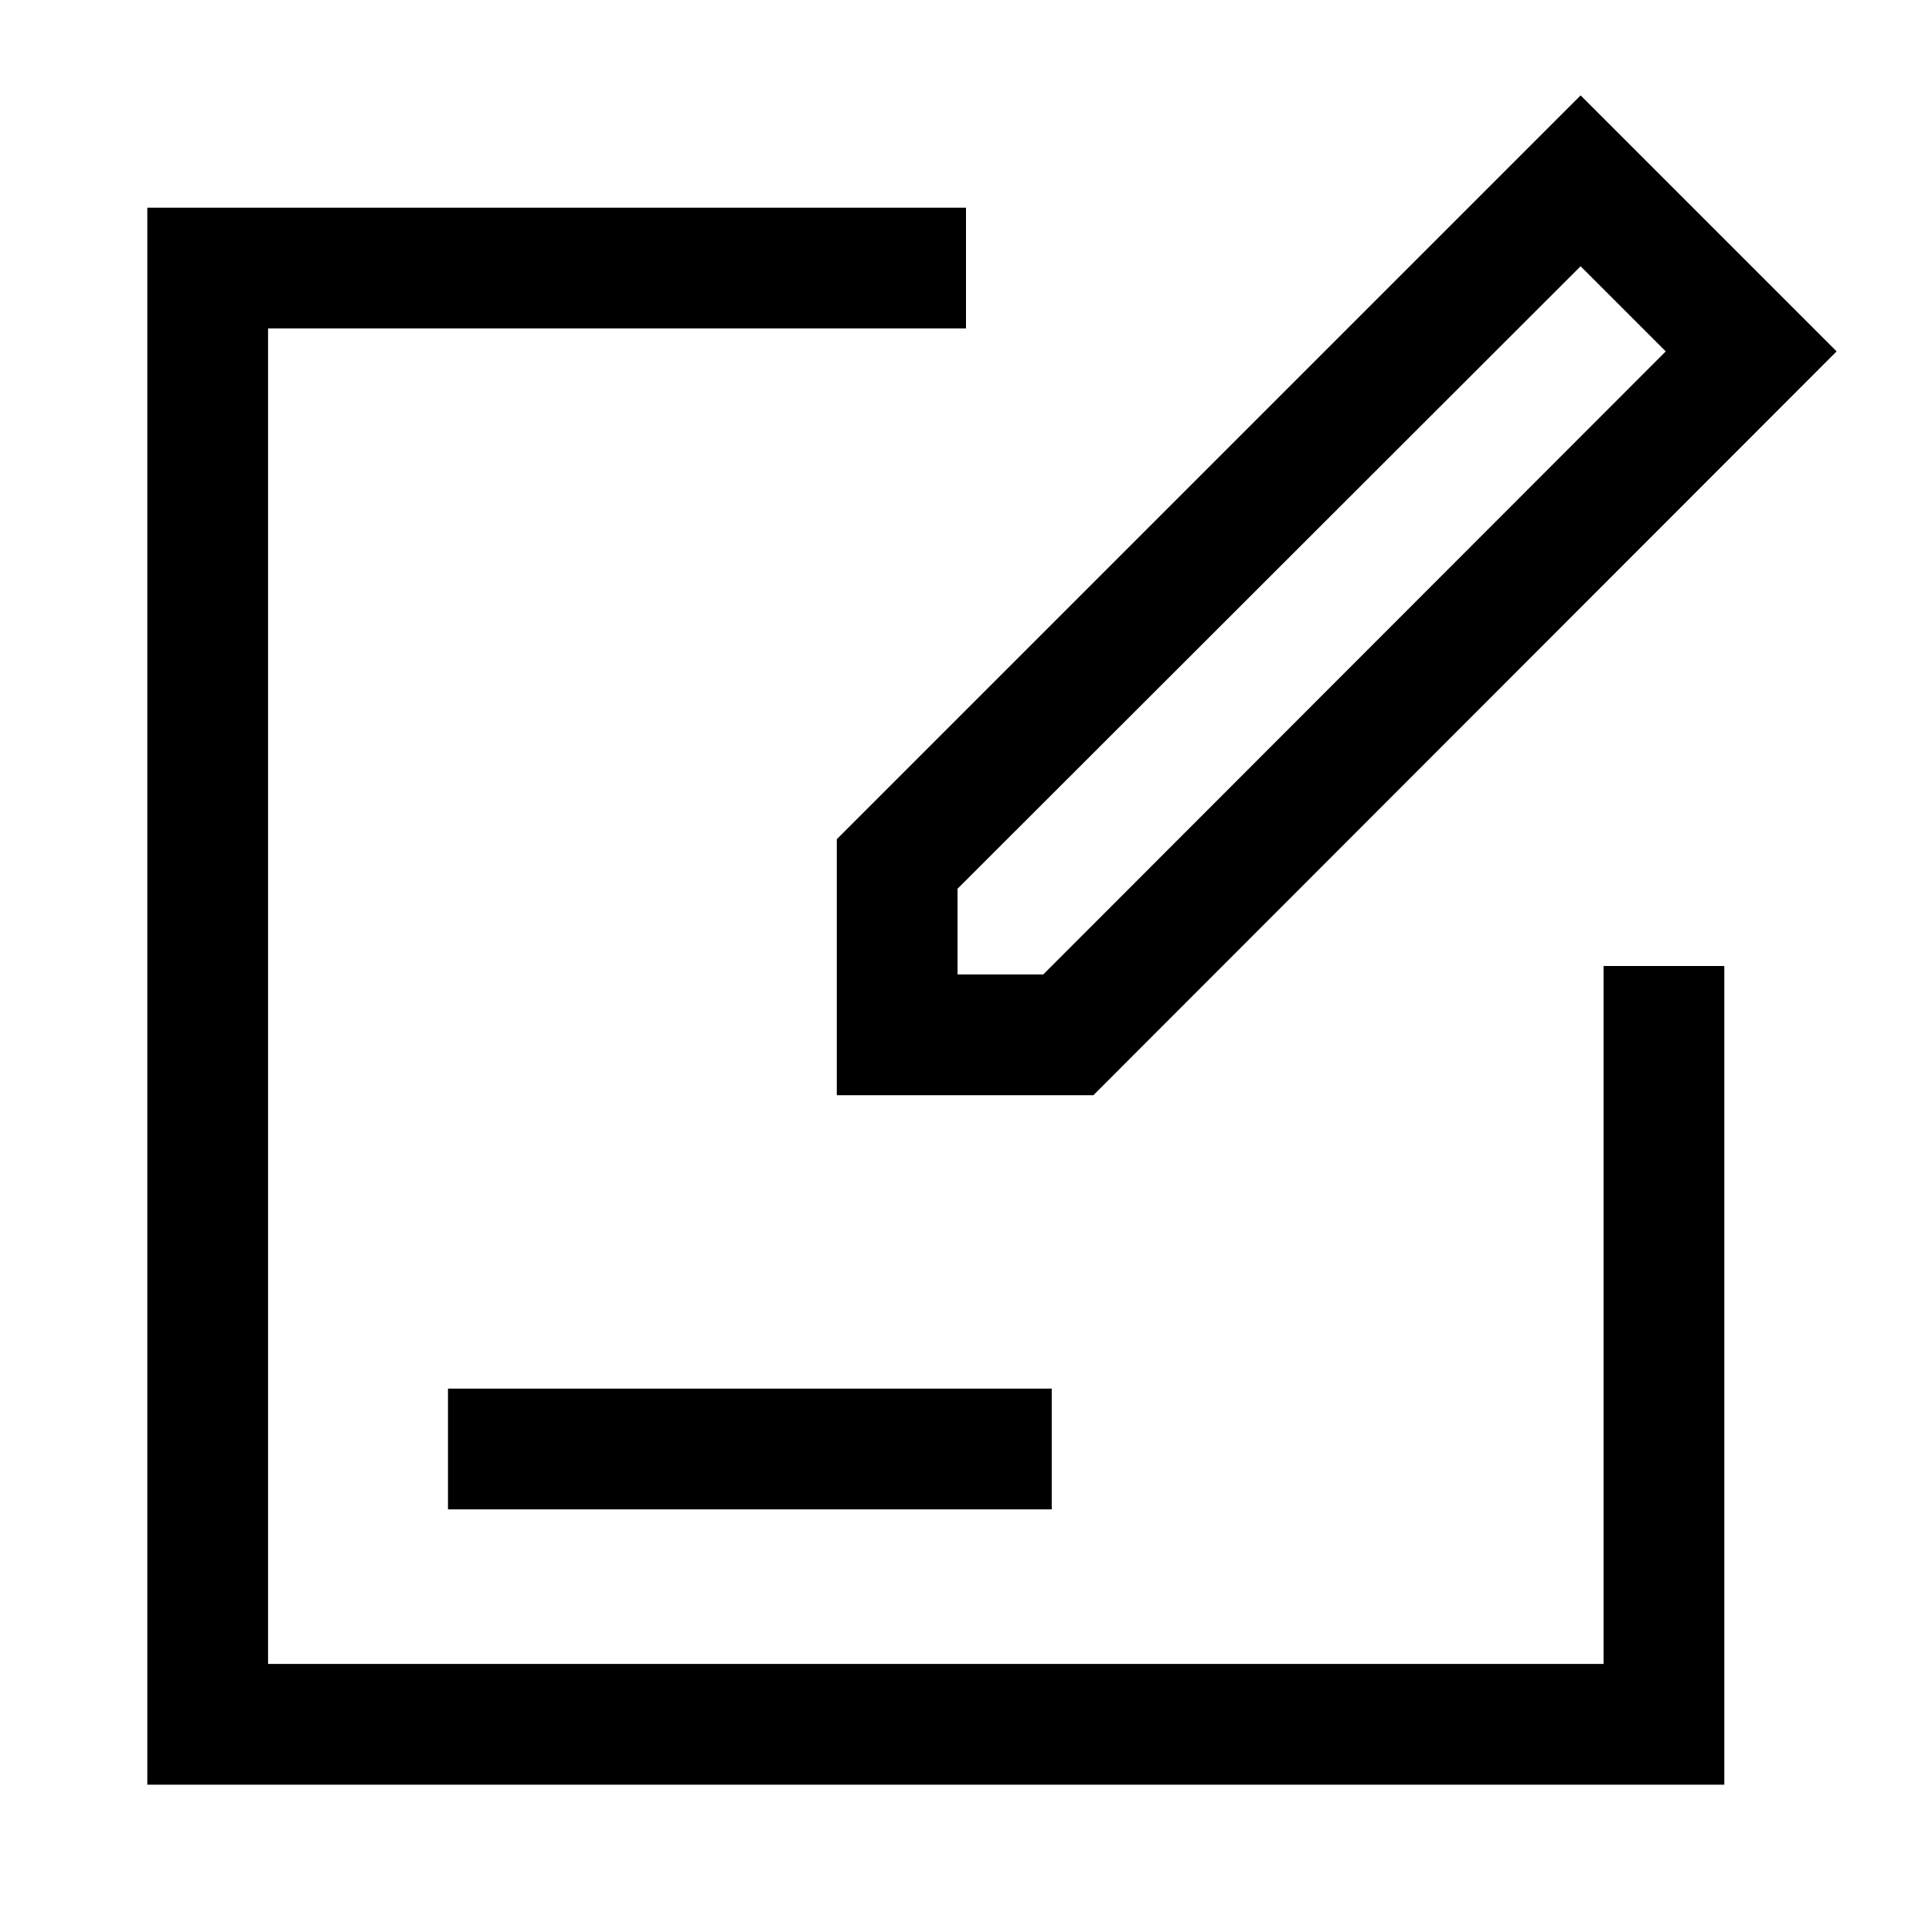<svg height="512" viewBox="0 0 32 32" width="512" xmlns="http://www.w3.org/2000/svg"><g id="Layer_2" data-name="Layer 2"><path d="m18.11 18.14h-4.25v-4.24l12.32-12.32 4.24 4.24zm-2.25-2h1.42l10.31-10.32-1.41-1.41-10.32 10.31z"/><path d="m28.56 29.56h-26.12v-26.12h13.56v2h-11.56v22.12h22.12v-11.56h2z"/><path d="m7.42 23h10v2h-10z"/></g></svg>